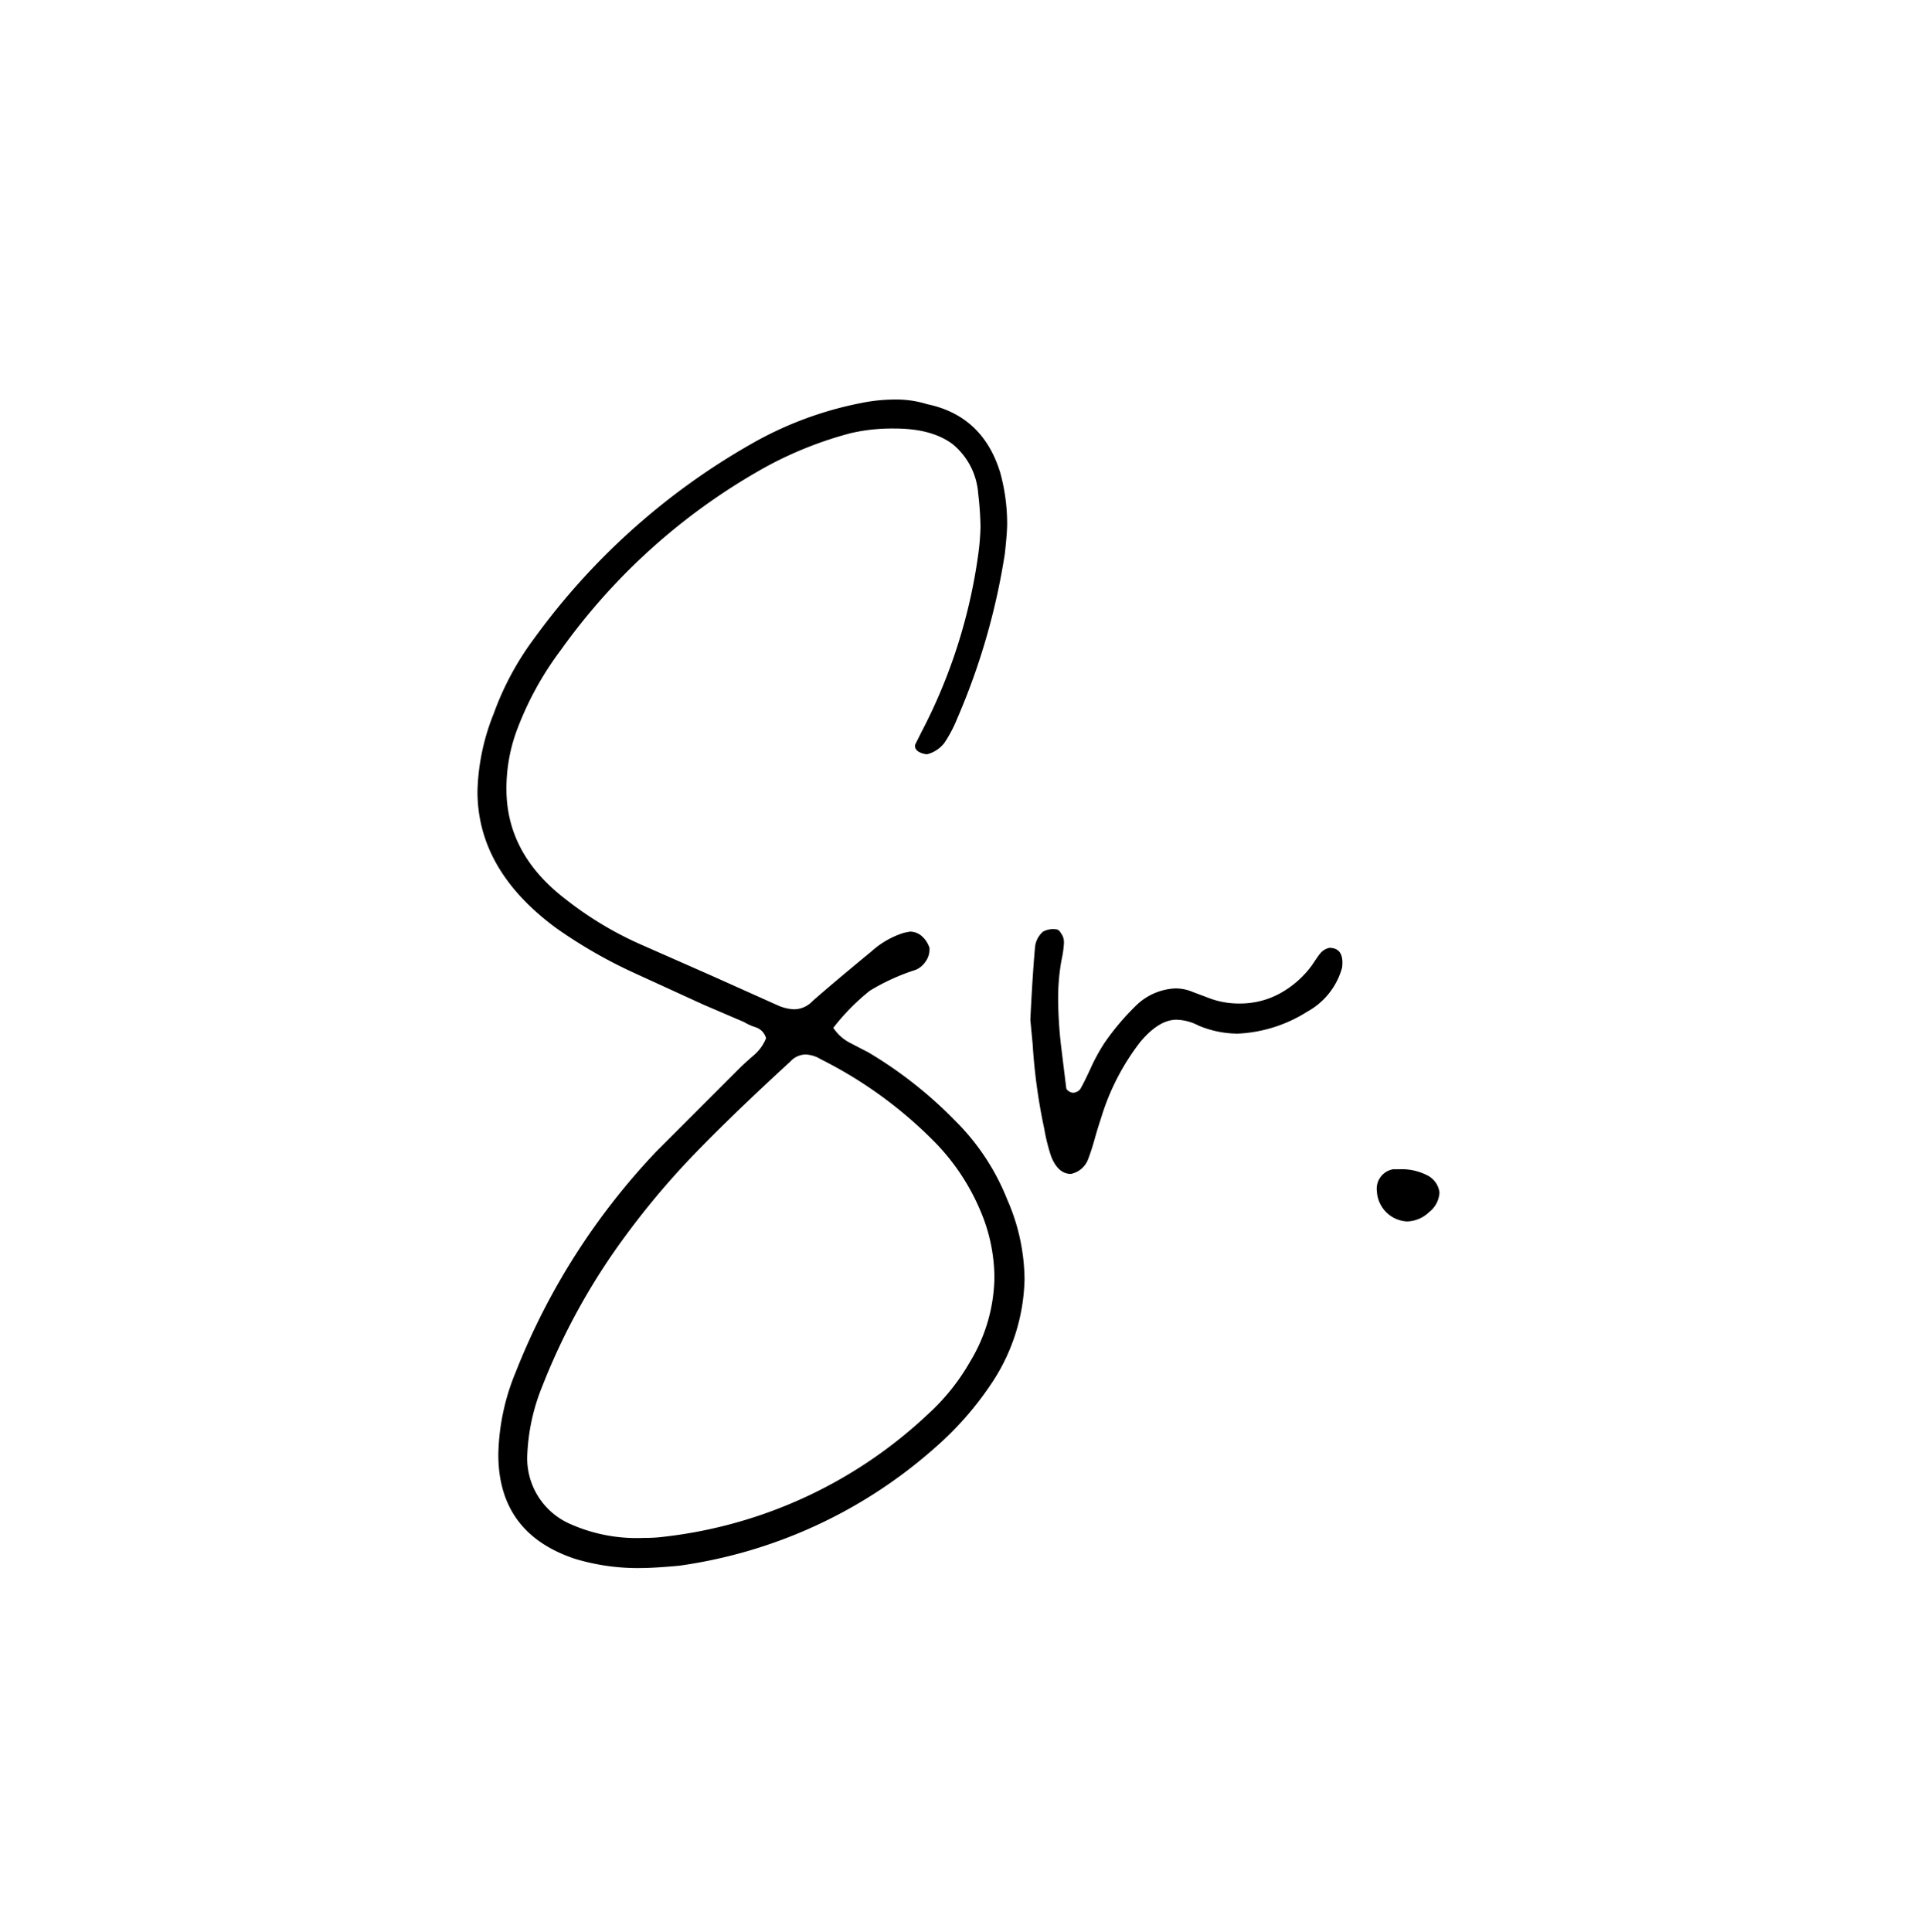 <svg xmlns="http://www.w3.org/2000/svg" width="249" height="250" viewBox="0 0 249 250">
  <g id="Artboard_1" data-name="Artboard 1">
    <path id="Sr." class="cls-1" d="M318.893,577.6a63,63,0,0,0,33.15-15.3,41.713,41.713,0,0,0,7.35-8.4,25.177,25.177,0,0,0,4.2-13.35,26.129,26.129,0,0,0-2.25-10.35,29.7,29.7,0,0,0-6.75-10.2,54.543,54.543,0,0,0-11.25-8.85q-0.6-.3-2.175-1.125A5.809,5.809,0,0,1,338.843,508a28.28,28.28,0,0,1,4.725-4.8,27.33,27.33,0,0,1,5.925-2.7,2.836,2.836,0,0,0,1.275-1.05,2.6,2.6,0,0,0,.525-1.5v-0.3a3.431,3.431,0,0,0-.975-1.5,2.306,2.306,0,0,0-1.575-.6l-0.75.15a11.309,11.309,0,0,0-4.2,2.4q-5.1,4.2-7.65,6.45a3.3,3.3,0,0,1-2.4,1.05,5.857,5.857,0,0,1-1.95-.45l-8.7-3.9-8.85-3.9a45.2,45.2,0,0,1-10.05-6q-7.65-5.85-7.65-14.25a21.725,21.725,0,0,1,1.2-7.2,41.236,41.236,0,0,1,5.85-10.8,80.641,80.641,0,0,1,26.55-23.7,48.986,48.986,0,0,1,10.95-4.35,23.819,23.819,0,0,1,5.7-.6q4.8,0,7.5,2.025a9.108,9.108,0,0,1,3.3,6.375,41.561,41.561,0,0,1,.3,4.35,32,32,0,0,1-.3,3.6,70.315,70.315,0,0,1-7.35,22.95l-0.75,1.5a0.632,0.632,0,0,0,0,.6,0.945,0.945,0,0,0,.45.45,2.383,2.383,0,0,0,1.05.3,4.108,4.108,0,0,0,2.25-1.5,17.461,17.461,0,0,0,1.65-3.15,87.335,87.335,0,0,0,6.15-21.3q0.3-2.7.3-3.9a25,25,0,0,0-.9-6.6q-2.25-7.347-9.45-8.85a13.362,13.362,0,0,0-4.2-.6,22.154,22.154,0,0,0-4.35.45,46.508,46.508,0,0,0-14.4,5.4,89.018,89.018,0,0,0-27.9,25.05,37.636,37.636,0,0,0-5.25,9.75,28.679,28.679,0,0,0-2.1,10.05q0,10.2,10.2,17.7a62.784,62.784,0,0,0,10.2,5.85l8.85,4.05,5.25,2.25a7.154,7.154,0,0,0,1.5.675,2.049,2.049,0,0,1,1.35,1.425,5.663,5.663,0,0,1-1.65,2.25c-0.8.7-1.35,1.2-1.65,1.5l-3.6,3.6-7.35,7.35a88.477,88.477,0,0,0-18.15,28.5,29.115,29.115,0,0,0-2.25,10.65q0,10.2,9.9,13.5a28.042,28.042,0,0,0,8.55,1.2q1.649,0,4.95-.3h0Zm-4.5-3.6a21.147,21.147,0,0,1-9.6-1.8,9.277,9.277,0,0,1-5.55-9,26.34,26.34,0,0,1,1.95-8.85,84.754,84.754,0,0,1,10.8-19.5,103.593,103.593,0,0,1,9.075-10.725q4.872-5.023,12.225-11.775a2.721,2.721,0,0,1,1.95-.9,4,4,0,0,1,1.95.6,55.534,55.534,0,0,1,14.4,10.35,28.486,28.486,0,0,1,6.3,9.3,22.248,22.248,0,0,1,1.8,8.55,21.519,21.519,0,0,1-3.15,10.95,27.7,27.7,0,0,1-5.4,6.75,59.663,59.663,0,0,1-34.2,15.9,18.592,18.592,0,0,1-2.55.15h0Zm55.2-47.1a3.025,3.025,0,0,0,2.25-1.95q0.45-1.2.825-2.55t0.825-2.7a30.445,30.445,0,0,1,5.1-9.9q2.4-2.847,4.65-2.85a6.4,6.4,0,0,1,2.85.75,13.282,13.282,0,0,0,5.1,1.05,18.372,18.372,0,0,0,9-2.85,9.306,9.306,0,0,0,4.5-5.7q0.3-2.548-1.65-2.55a2.059,2.059,0,0,0-1.2.75q-0.15.151-1.05,1.5a12.664,12.664,0,0,1-4.2,3.675,10.7,10.7,0,0,1-5.1,1.275,10.9,10.9,0,0,1-3.75-.6l-2.4-.9a5.651,5.651,0,0,0-2.25-.45,7.756,7.756,0,0,0-5.1,2.25,32.268,32.268,0,0,0-4.05,4.8,24.63,24.63,0,0,0-1.8,3.3q-0.9,1.952-1.35,2.7a1.3,1.3,0,0,1-.9.45,1,1,0,0,1-.6-0.225,0.6,0.6,0,0,1-.3-0.375q-0.15-1.2-.6-4.875a55.309,55.309,0,0,1-.45-6.675,27.663,27.663,0,0,1,.45-5.1,12.6,12.6,0,0,0,.3-2.1,2.117,2.117,0,0,0-.15-0.9,4.093,4.093,0,0,0-.375-0.6,0.651,0.651,0,0,0-.525-0.3,2.742,2.742,0,0,0-1.65.3,3.031,3.031,0,0,0-1.05,2.1q-0.3,3.3-.6,9.3l0.3,3.15a73.619,73.619,0,0,0,1.5,10.95,23.69,23.69,0,0,0,.9,3.6q0.9,2.25,2.55,2.25h0Zm43.5,6.15a4.25,4.25,0,0,0,2.85-1.2,3.432,3.432,0,0,0,1.35-2.55,2.874,2.874,0,0,0-1.5-2.175,7.217,7.217,0,0,0-3.75-.825h-0.75a2.553,2.553,0,0,0-2.1,2.85,4.115,4.115,0,0,0,3.9,3.9h0Z" transform="translate(-231 -375)"/>
  </g>
</svg>
